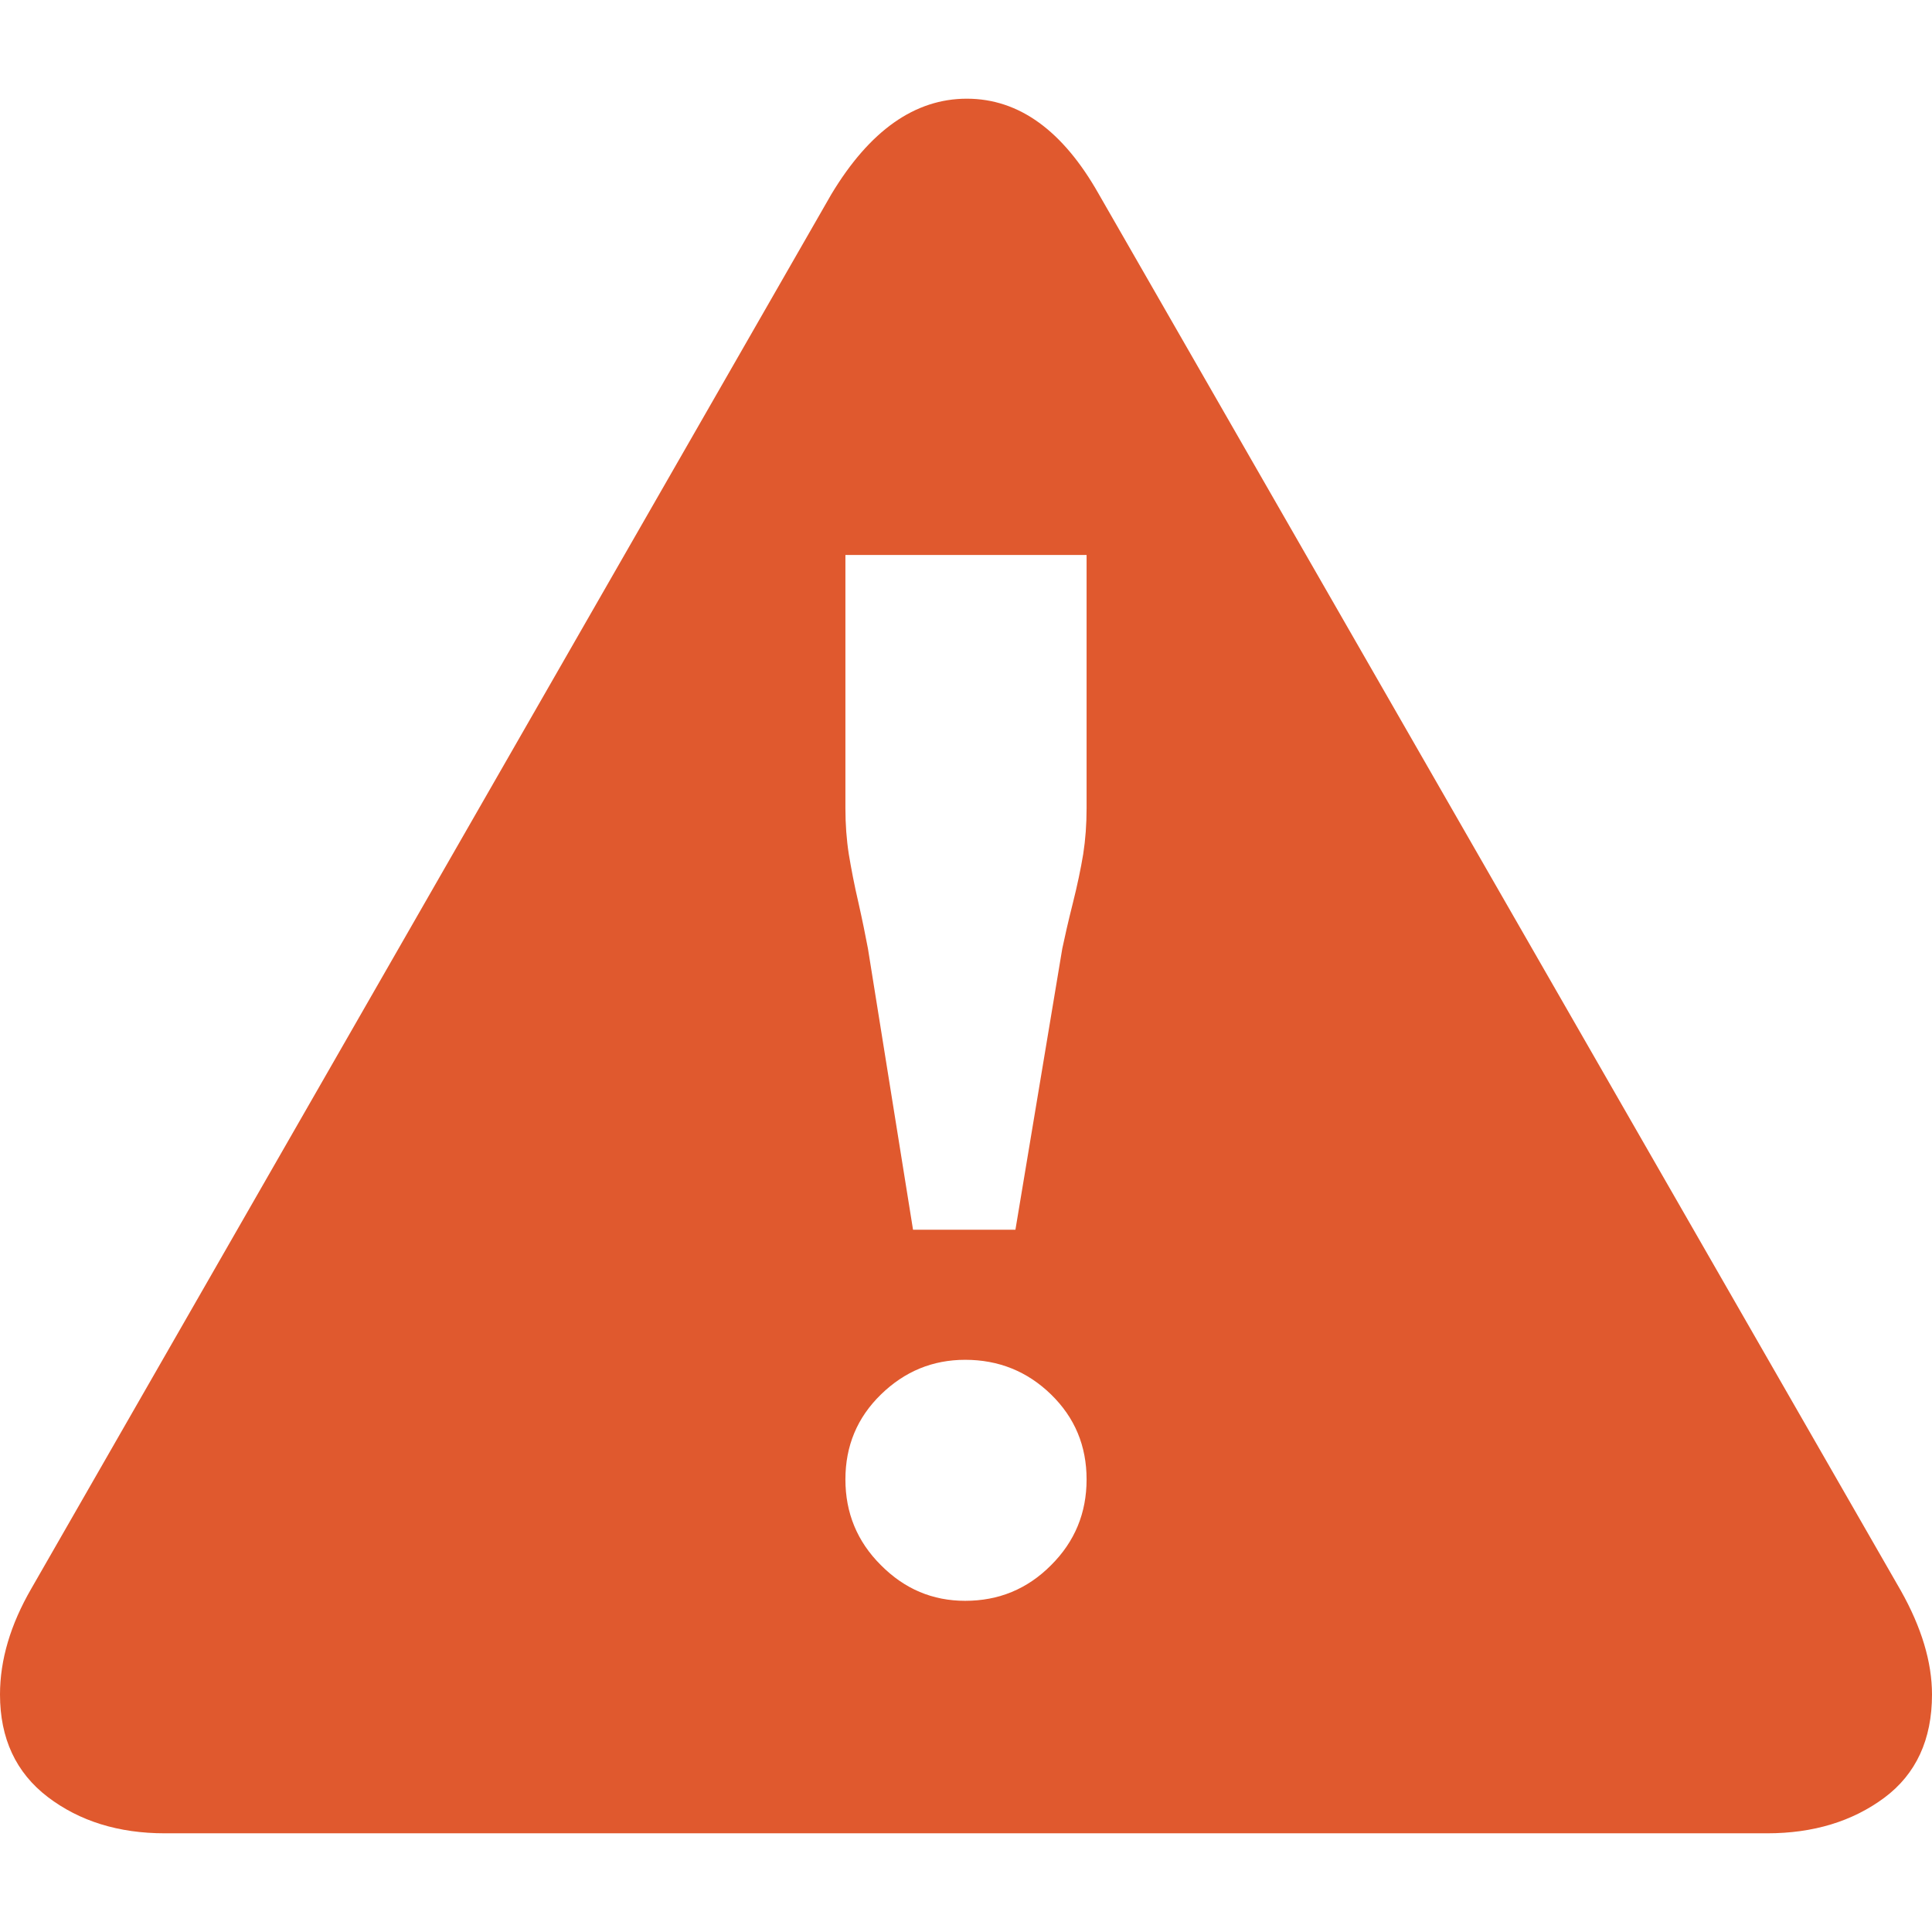 <svg width="12" height="12" viewBox="0 0 12 12" fill="none" xmlns="http://www.w3.org/2000/svg">
<g clip-path="url(#clip0)">
<path d="M12 10.525C12 10.805 11.901 11.019 11.704 11.166C11.506 11.313 11.263 11.387 10.976 11.387H1.024C0.737 11.387 0.494 11.312 0.296 11.161C0.099 11.01 0 10.798 0 10.525C0 10.31 0.065 10.091 0.194 9.868L5.164 1.206C5.402 0.811 5.682 0.613 6.005 0.613C6.329 0.613 6.602 0.811 6.825 1.206L11.806 9.879C11.935 10.108 12 10.324 12 10.525ZM6.749 5.02V3.447H5.251V5.02C5.251 5.12 5.258 5.215 5.272 5.305C5.287 5.395 5.306 5.496 5.332 5.607C5.357 5.718 5.376 5.813 5.391 5.892L5.671 7.638H6.307L6.598 5.892C6.613 5.821 6.634 5.727 6.663 5.612C6.692 5.497 6.713 5.395 6.728 5.305C6.742 5.215 6.749 5.12 6.749 5.02ZM6.749 9.189C6.749 8.981 6.676 8.805 6.528 8.661C6.381 8.518 6.203 8.446 5.995 8.446C5.793 8.446 5.619 8.518 5.472 8.661C5.324 8.805 5.251 8.981 5.251 9.189C5.251 9.397 5.324 9.575 5.472 9.722C5.619 9.87 5.793 9.943 5.995 9.943C6.203 9.943 6.381 9.87 6.528 9.722C6.676 9.575 6.749 9.397 6.749 9.189Z" fill="#E0592E"/>
</g>
<defs>
<clipPath id="clip0">
<rect width="12" height="10.774" fill="white" transform="translate(0 0.613)"/>
</clipPath>
</defs>
</svg>
